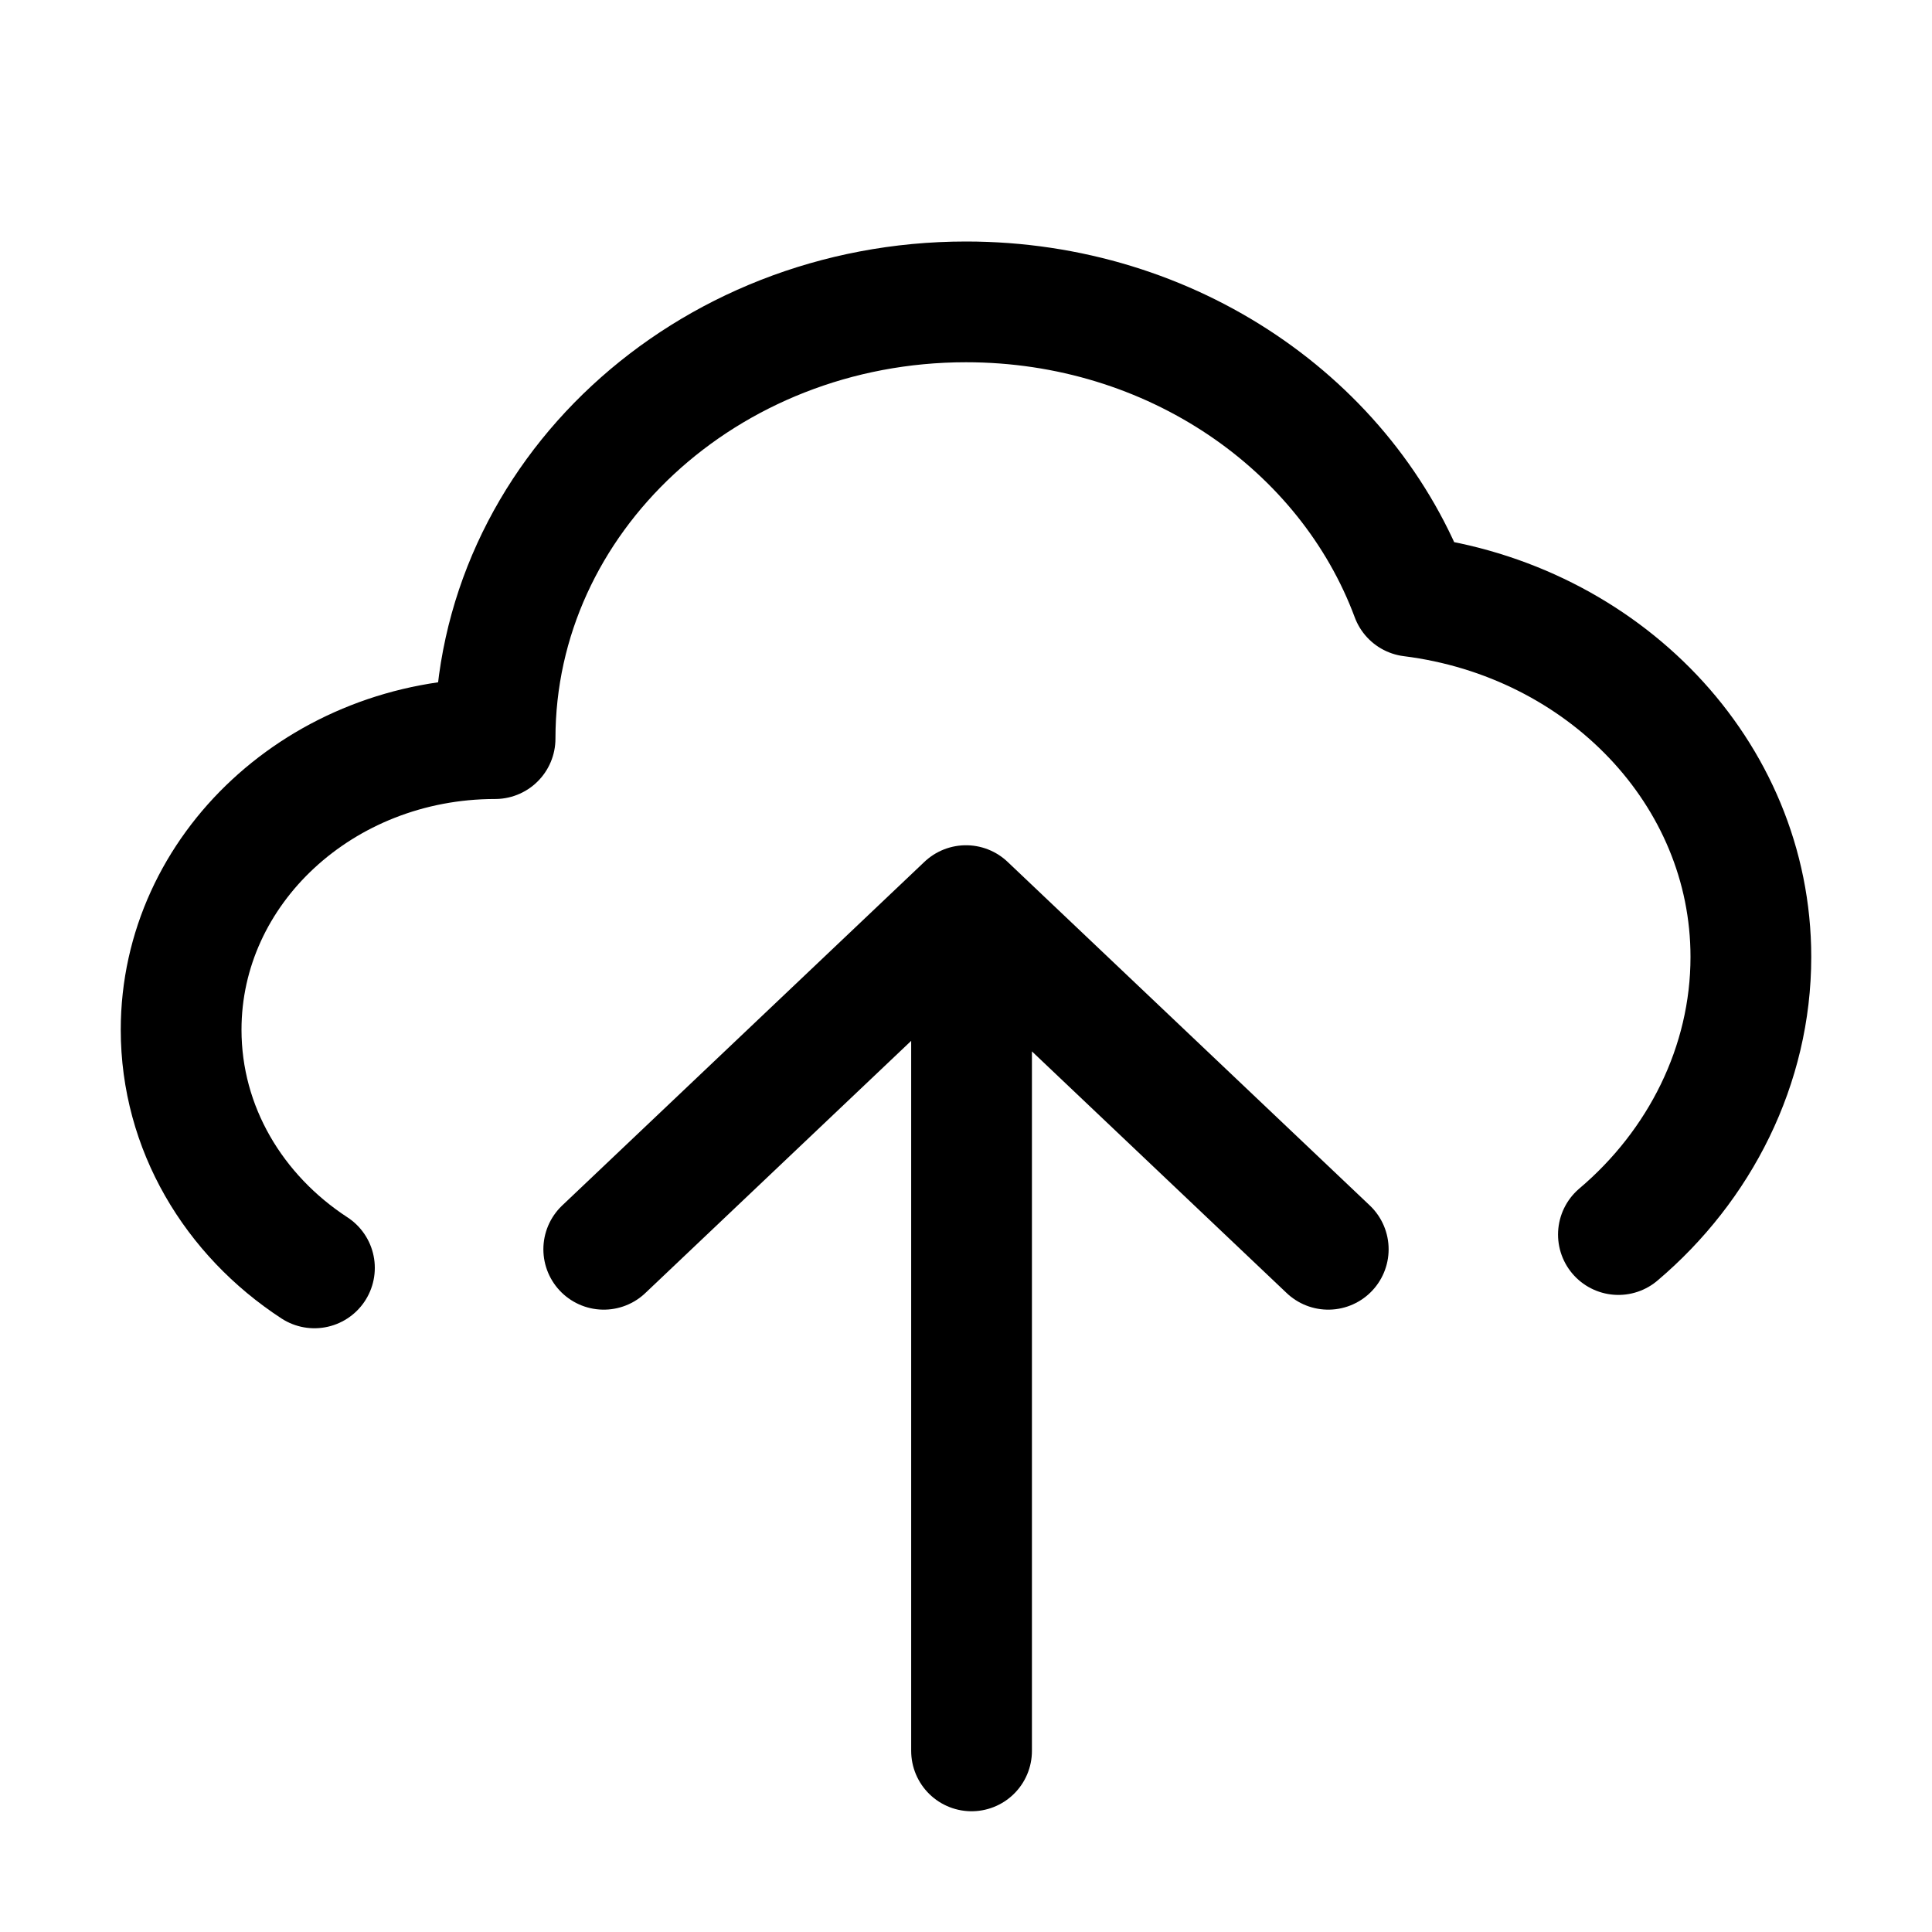 <svg xmlns="http://www.w3.org/2000/svg" fill="none" viewBox="0 0 16 16" width="1em" height="1em"><path stroke="currentColor" stroke-linecap="round" stroke-linejoin="round" d="M8.046 14.5V7.9M5 10.346 8 7.5l3 2.846"/><path stroke="currentColor" stroke-linecap="round" stroke-linejoin="round" d="M13.403 10.224c.673-.57 1.097-1.4 1.097-2.299 0-1.527-1.224-2.788-2.812-2.987C11.161 3.52 9.71 2.5 8 2.5c-2.154 0-3.9 1.62-3.9 3.617-1.436 0-2.6 1.08-2.6 2.411 0 .815.436 1.536 1.104 1.972"/></svg>
